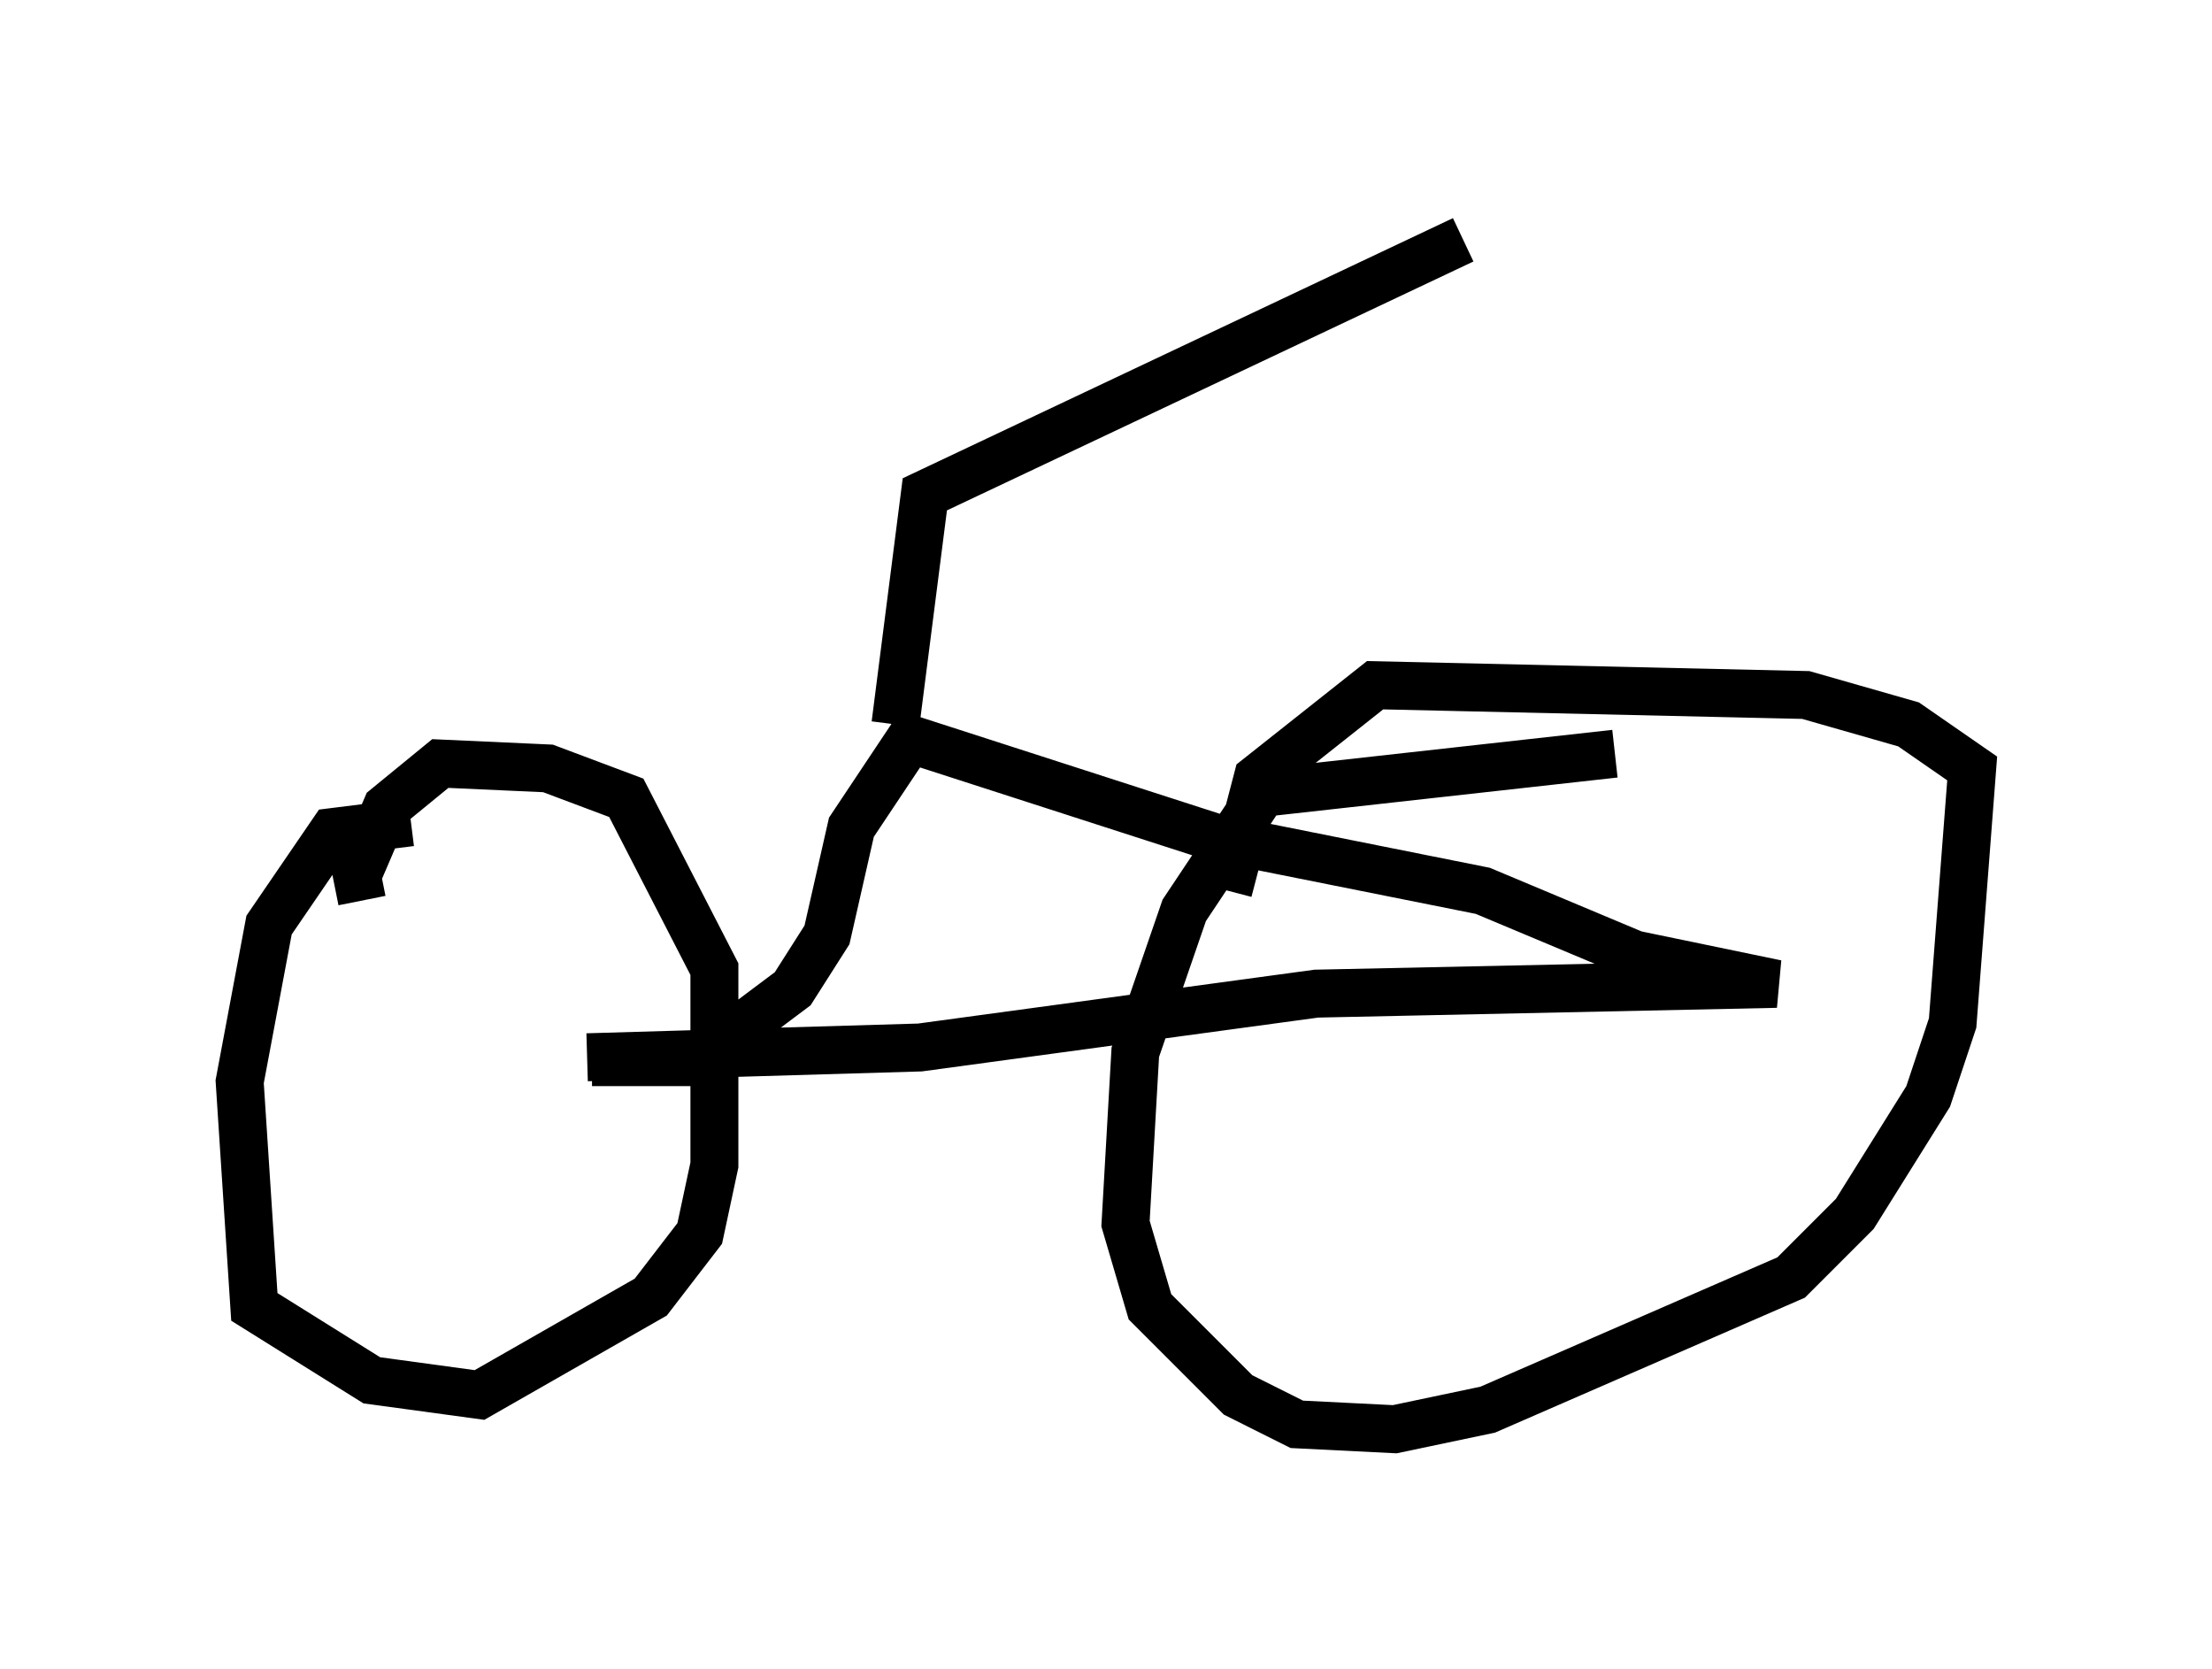 <?xml version="1.0" encoding="utf-8" ?>
<svg baseProfile="full" height="34.807" version="1.1" width="46.138" xmlns="http://www.w3.org/2000/svg" xmlns:ev="http://www.w3.org/2001/xml-events" xmlns:xlink="http://www.w3.org/1999/xlink"><defs /><rect fill="white" height="34.807" width="46.138" x="0" y="0" /><path d="M9.185, 17.352 m-0.613, -0.204 l-1.633, 0.204 -1.327, 1.94 l-0.613, 3.267 0.306, 4.696 l2.45, 1.531 2.246, 0.306 l3.573, -2.042 1.021, -1.327 l0.306, -1.429 0.0, -4.083 l-1.838, -3.573 -1.633, -0.613 l-2.246, -0.102 -1.123, 0.919 l-0.613, 1.429 0.102, 0.51 m26.134, -3.063 l-7.35, 0.817 -1.633, 2.45 l-1.021, 2.96 -0.204, 3.573 l0.51, 1.735 1.838, 1.838 l1.225, 0.613 2.042, 0.102 l1.94, -0.408 6.329, -2.756 l1.327, -1.327 1.531, -2.45 l0.51, -1.531 0.408, -5.308 l-1.327, -0.919 -2.144, -0.613 l-8.983, -0.204 -2.45, 1.94 l-0.613, 2.348 m-13.373, 3.471 l6.942, -0.204 8.269, -1.123 l9.596, -0.204 -2.96, -0.613 l-3.165, -1.327 -5.615, -1.123 l-6.329, -2.042 -1.225, 1.838 l-0.51, 2.246 -0.715, 1.123 l-2.042, 1.531 -2.144, 0.0 m6.329, -7.044 l0.613, -4.798 11.229, -5.308 " fill="none" stroke="black" stroke-width="1" /></svg>